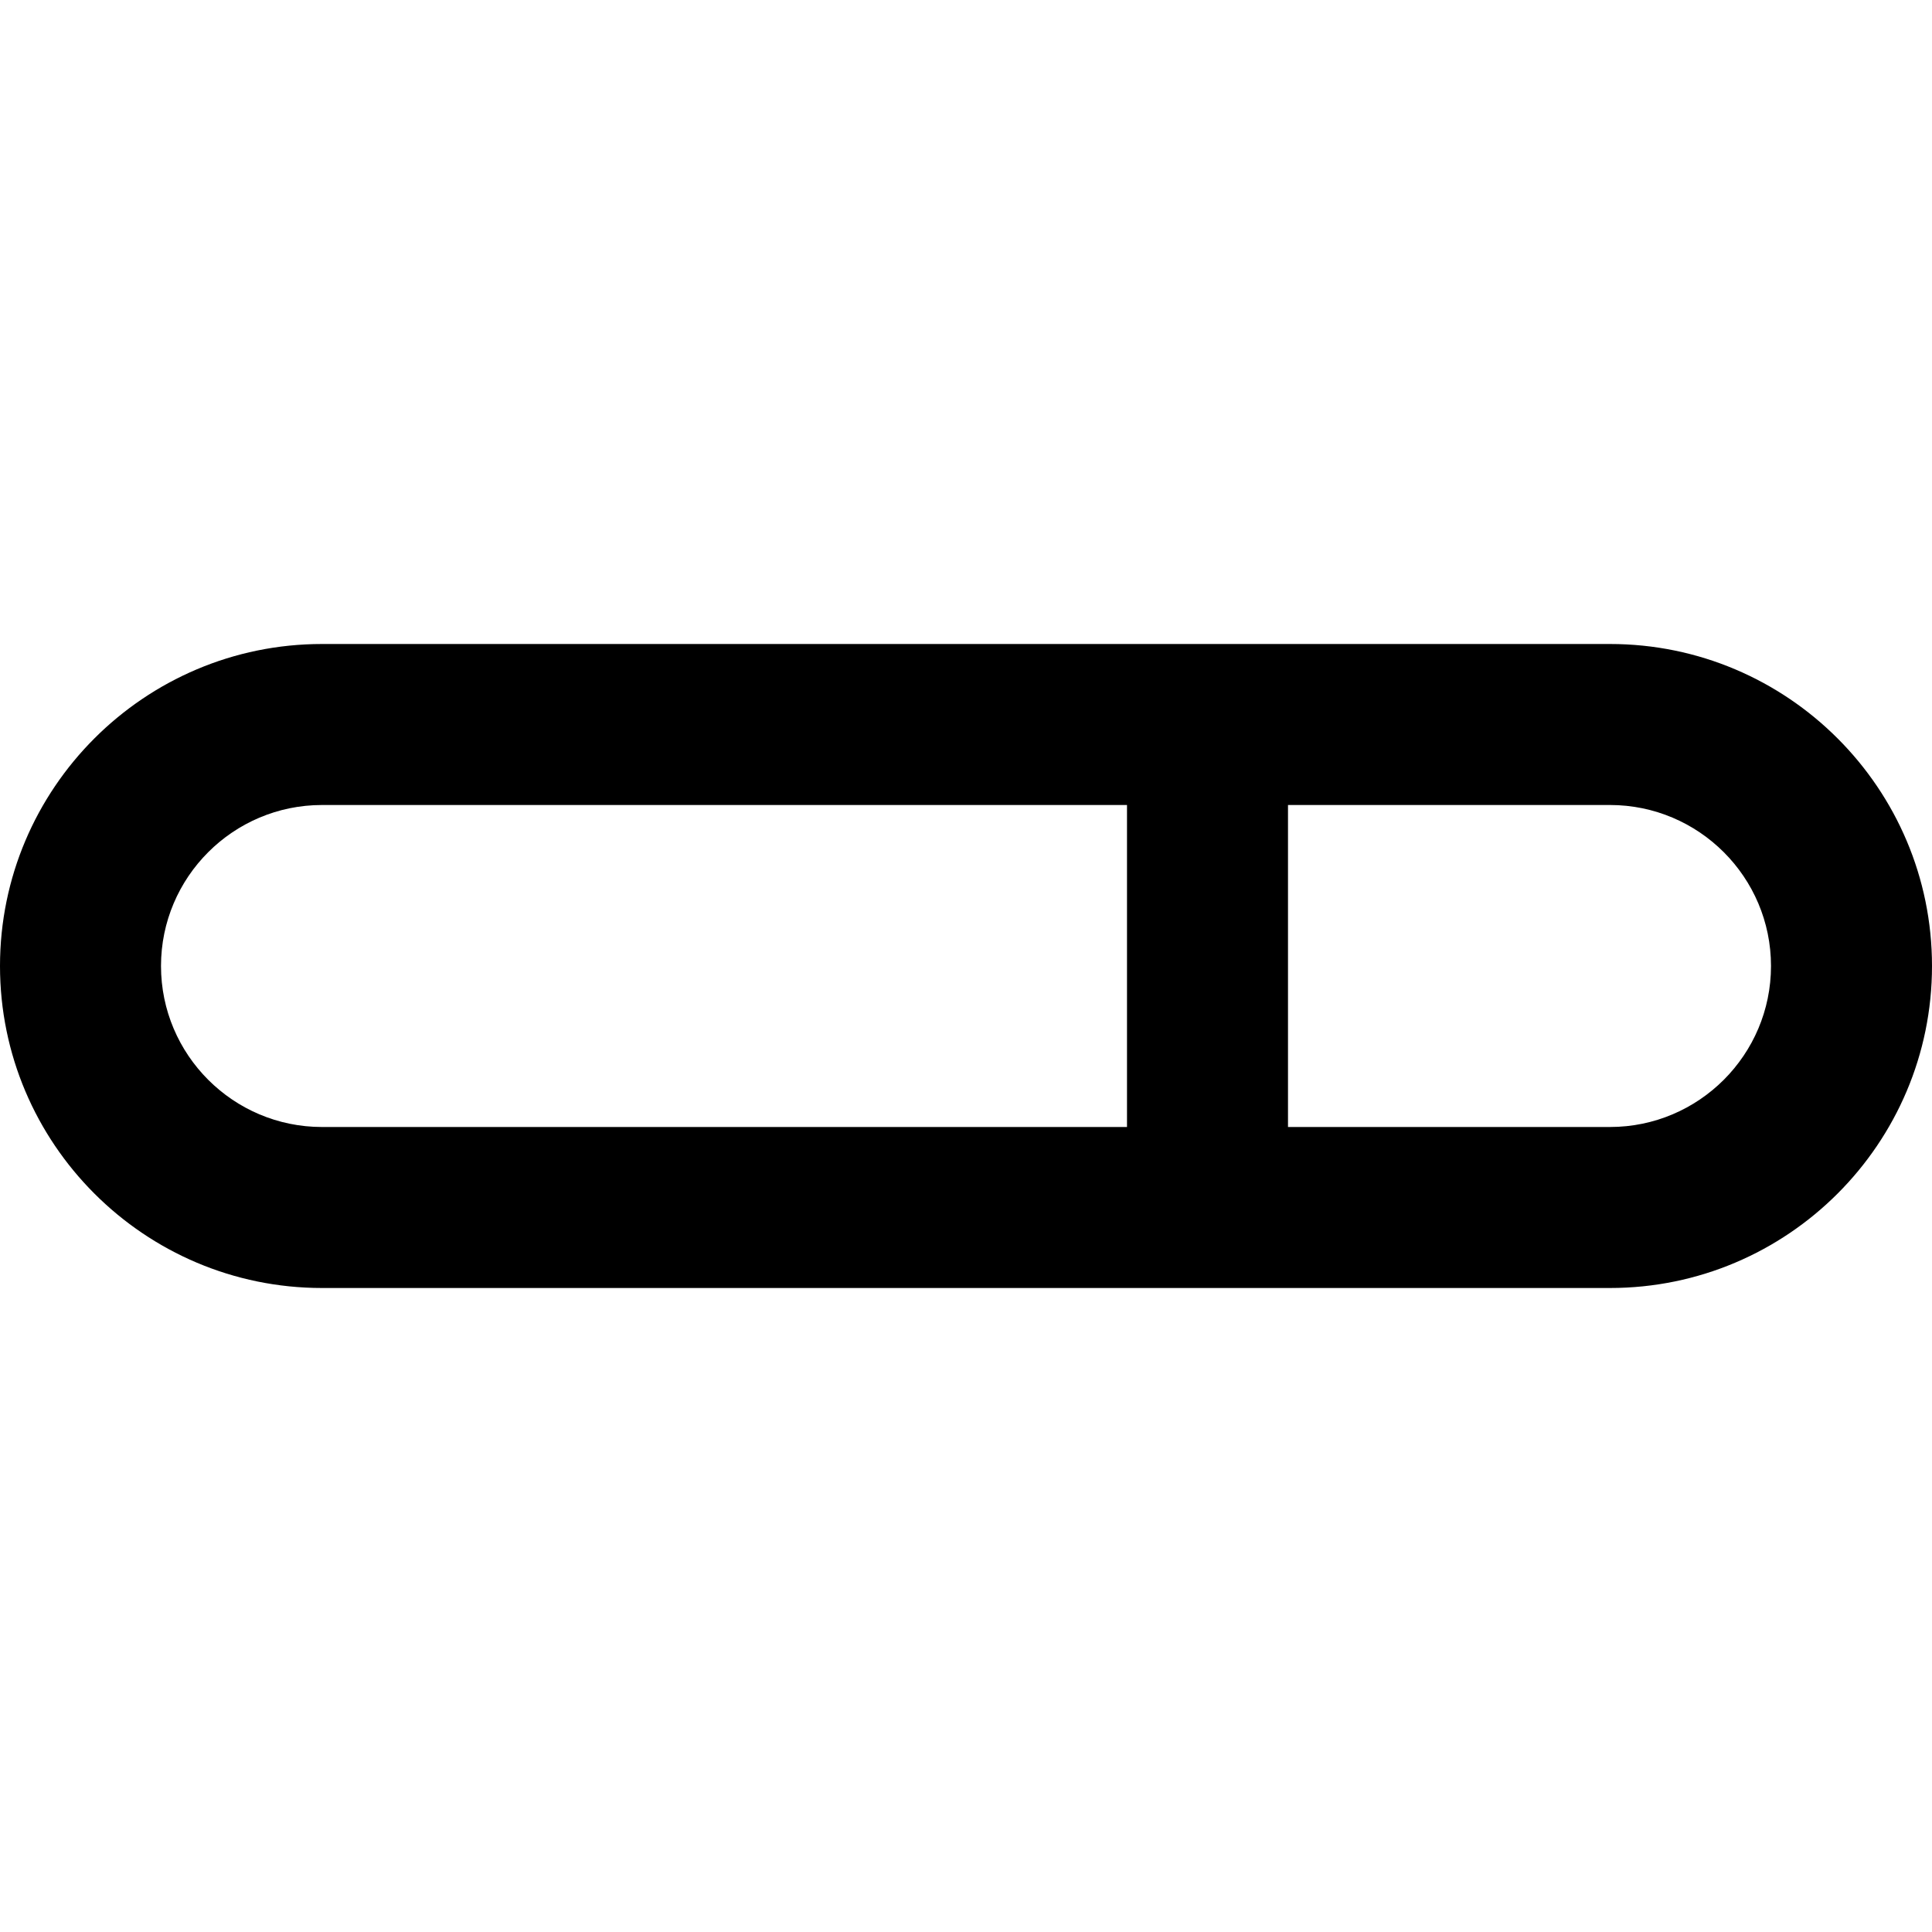 <?xml version="1.0" encoding="UTF-8"?>
<svg xmlns="http://www.w3.org/2000/svg" id="Layer_1" data-name="Layer 1" viewBox="0 0 24 24">
  <path d="M20,8H4c-2.206,0-4,1.794-4,4s1.794,4,4,4H20c2.206,0,4-1.794,4-4s-1.794-4-4-4ZM2,12c0-1.103,.897-2,2-2H14v4H4c-1.103,0-2-.897-2-2Zm18,2h-4v-4h4c1.103,0,2,.897,2,2s-.897,2-2,2Z"/>
</svg>
